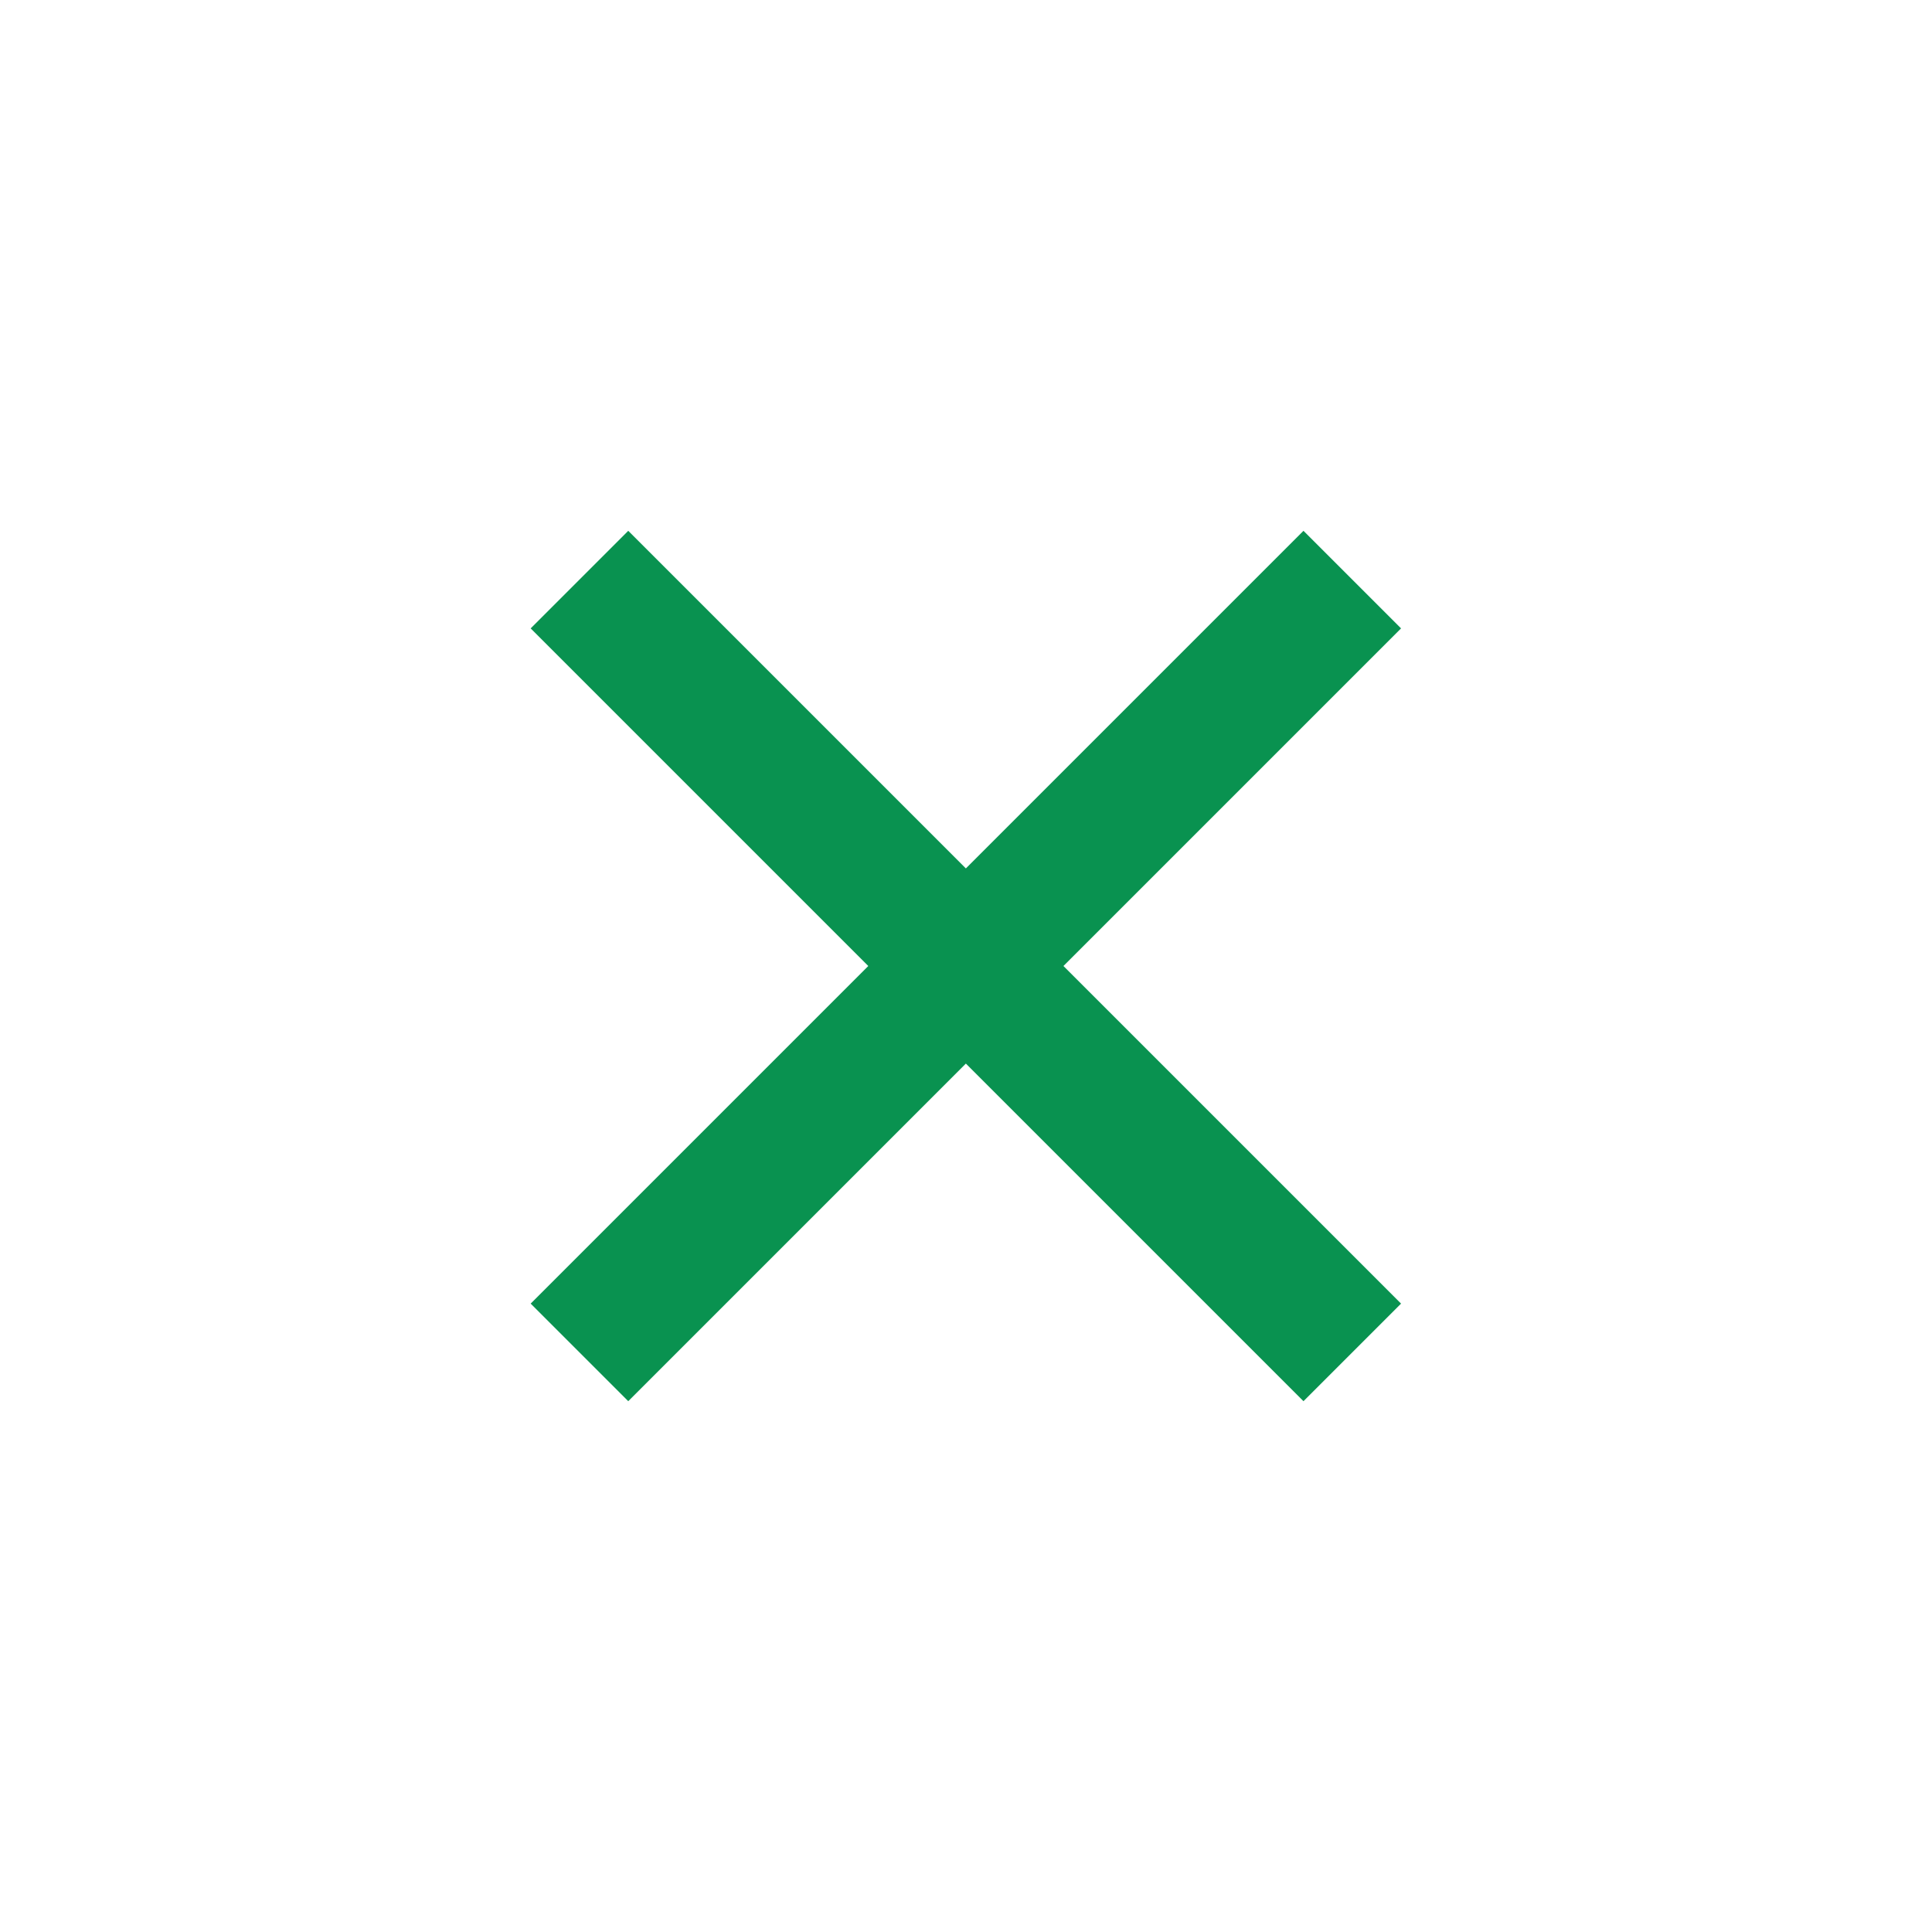 <svg width="14" height="14" viewBox="0 0 14 14" fill="none" xmlns="http://www.w3.org/2000/svg">
<g id="Teeny icon / x-small">
<path id="Vector" d="M4.199 4.2L9.799 9.8M4.199 9.8L9.799 4.2" stroke="#099250"/>
</g>
</svg>

